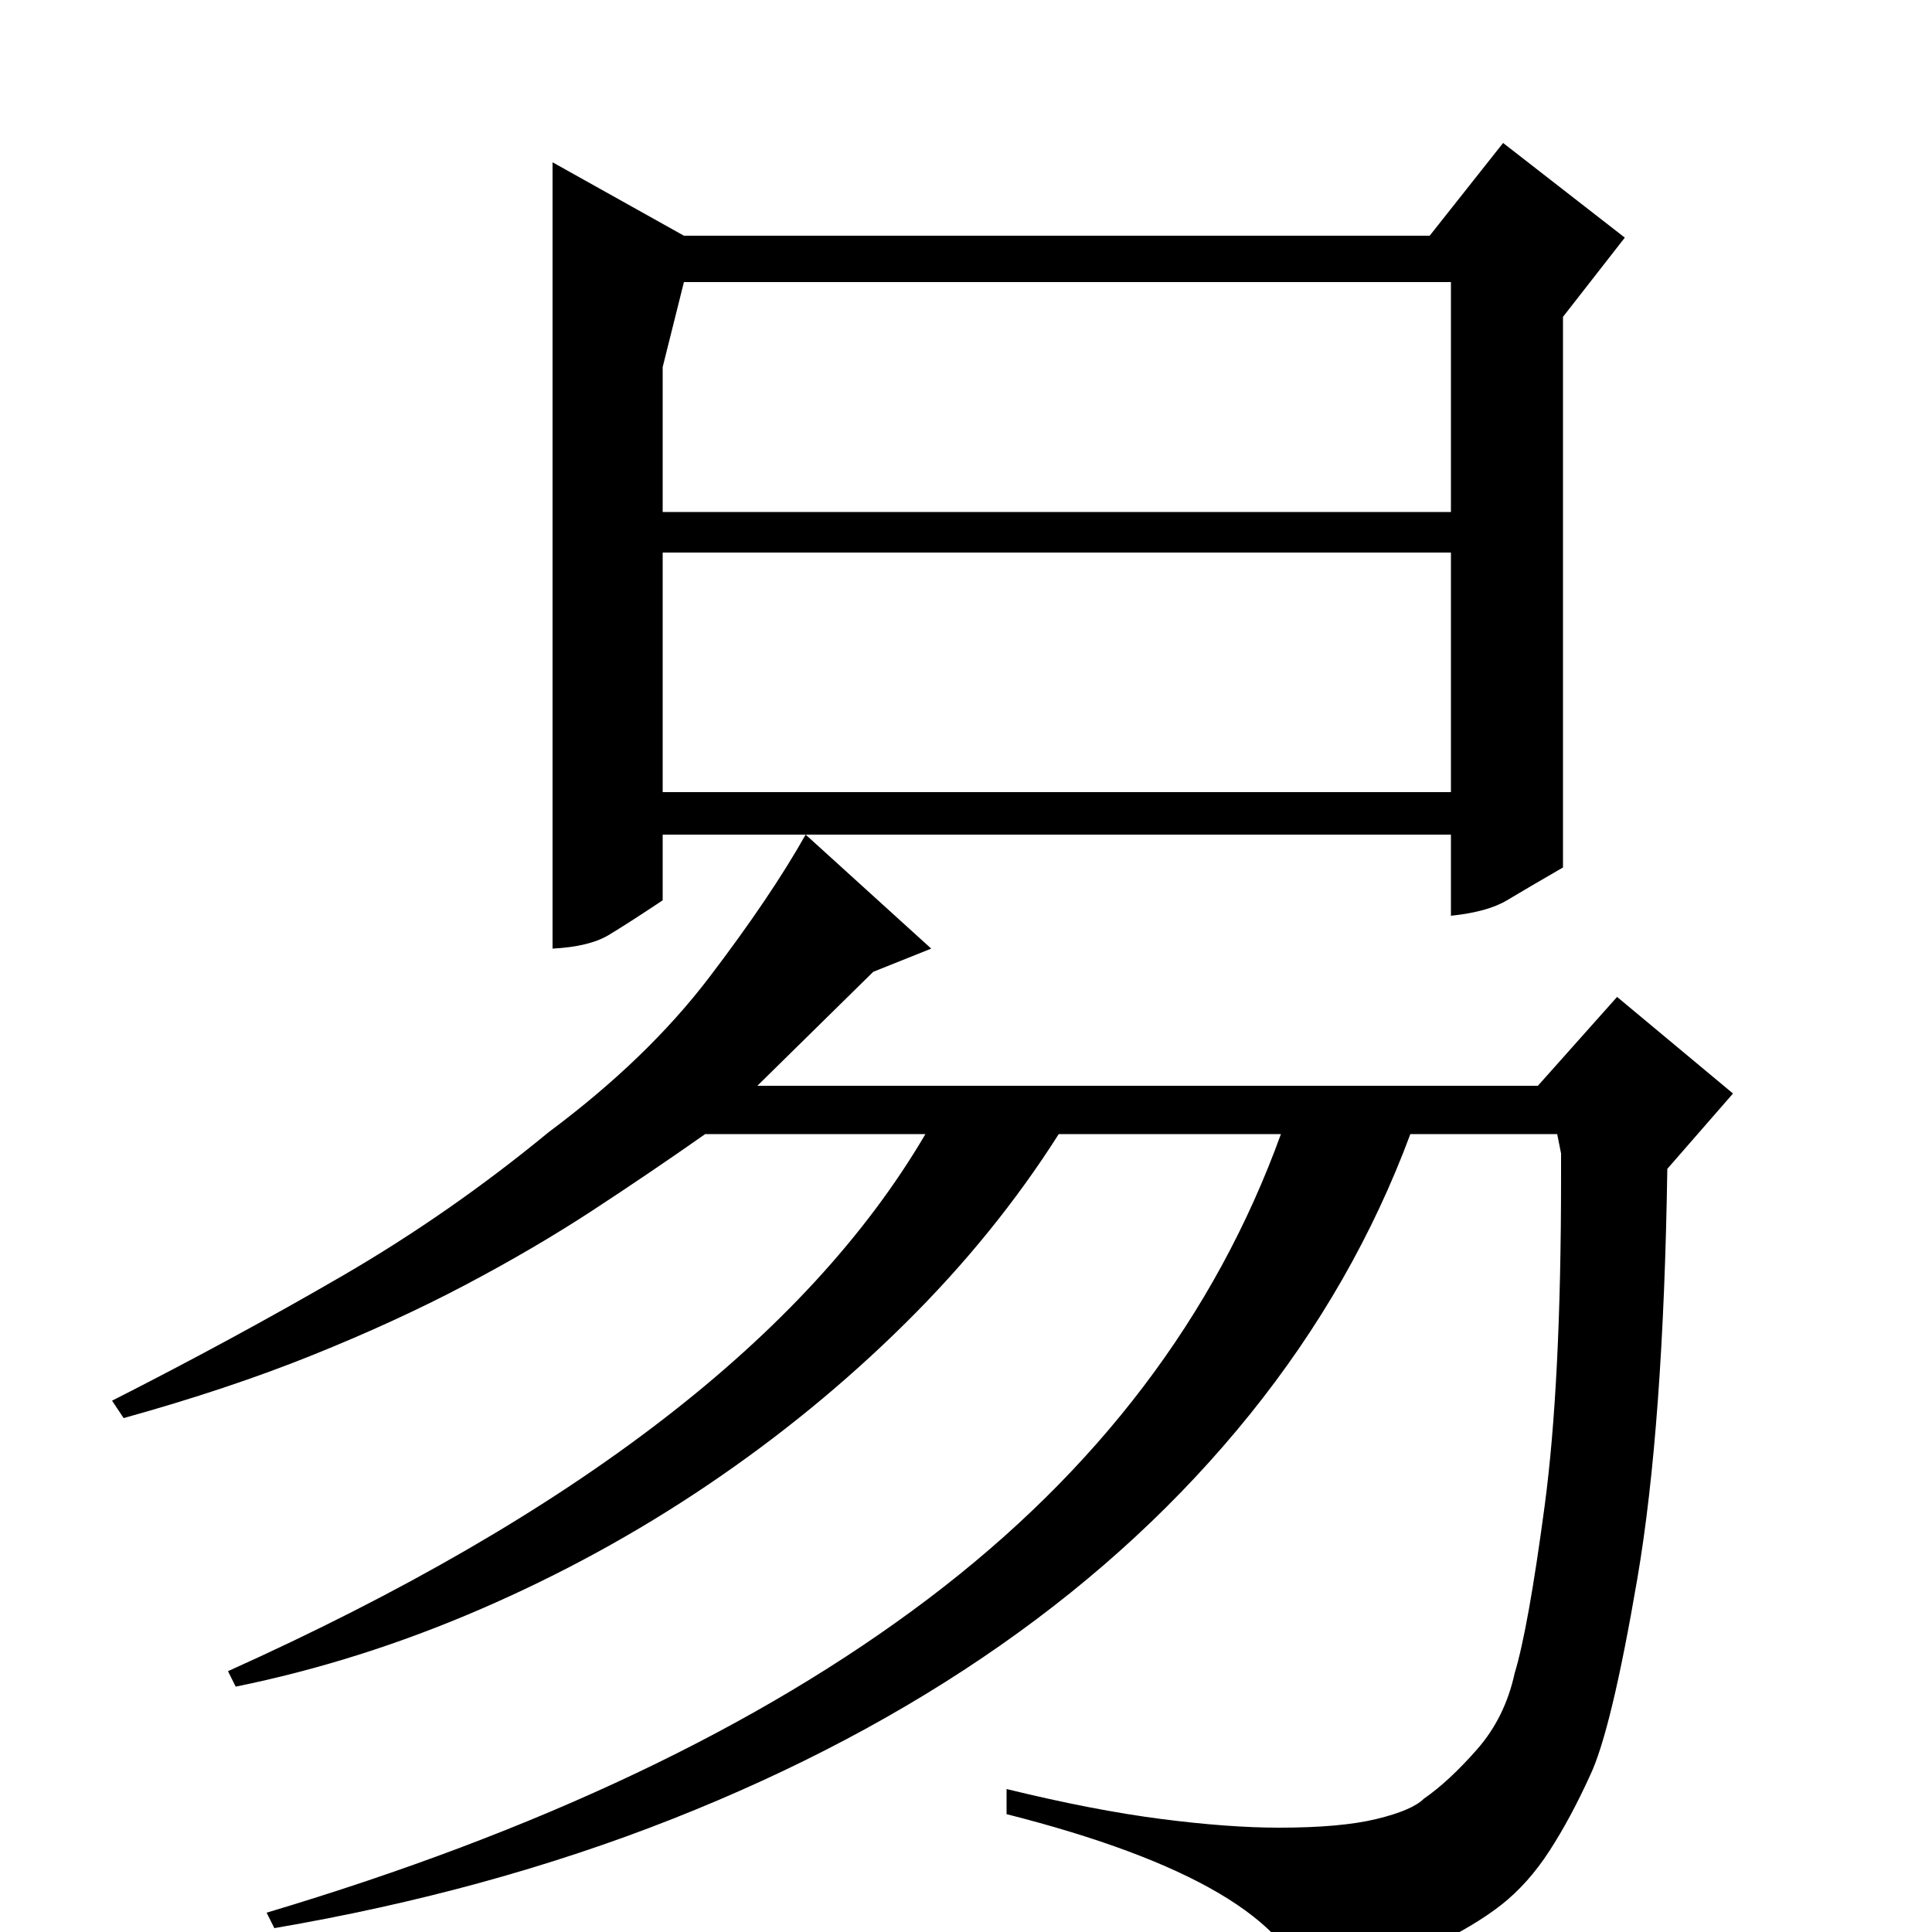 <?xml version="1.0" standalone="no"?>
<!DOCTYPE svg PUBLIC "-//W3C//DTD SVG 1.1//EN" "http://www.w3.org/Graphics/SVG/1.1/DTD/svg11.dtd" >
<svg xmlns="http://www.w3.org/2000/svg" xmlns:xlink="http://www.w3.org/1999/xlink" version="1.1" viewBox="0 -200 1000 1000">
  <g transform="matrix(1 0 0 -1 0 800)">
   <path fill="currentColor"
d="M806 413h-76q-29 -78 -83 -145t-129 -119.5t-170 -90t-206 -56.5l-4 8q211 63 342.5 162.5t182.5 240.5h-115q-33 -52 -79.5 -98t-102 -83.5t-118 -64.5t-126.5 -40l-4 8q269 121 361 278h-114q-27 -19 -57.5 -39t-66.5 -39t-79.5 -36.5t-97.5 -32.5l-6 9q63 32 119 64.5
t107 74.5q51 38 83 80t50 74h-74v-34q-18 -12 -28 -18t-29 -7v407l68 -38h386l38 48l63 -49l-32 -41v-285q-19 -11 -29 -17t-29 -8v42h-334l65 -59l-30 -12l-60 -59h404l41 46l60 -50l-34 -39q-2 -133 -15.5 -212t-24.5 -102q-10 -22 -21 -39t-25 -28t-38 -22.5t-62 -22.5
q-14 56 -156 92v13q45 -11 80 -15.5t61 -4.5q32 0 50.5 4.5t24.5 10.5q13 9 27.5 25.5t19.5 39.5q7 23 15.5 86.5t8.5 169.5v13zM343 590h408v124h-408v-124zM343 810v-75h408v119h-397z" />
  </g>

</svg>
